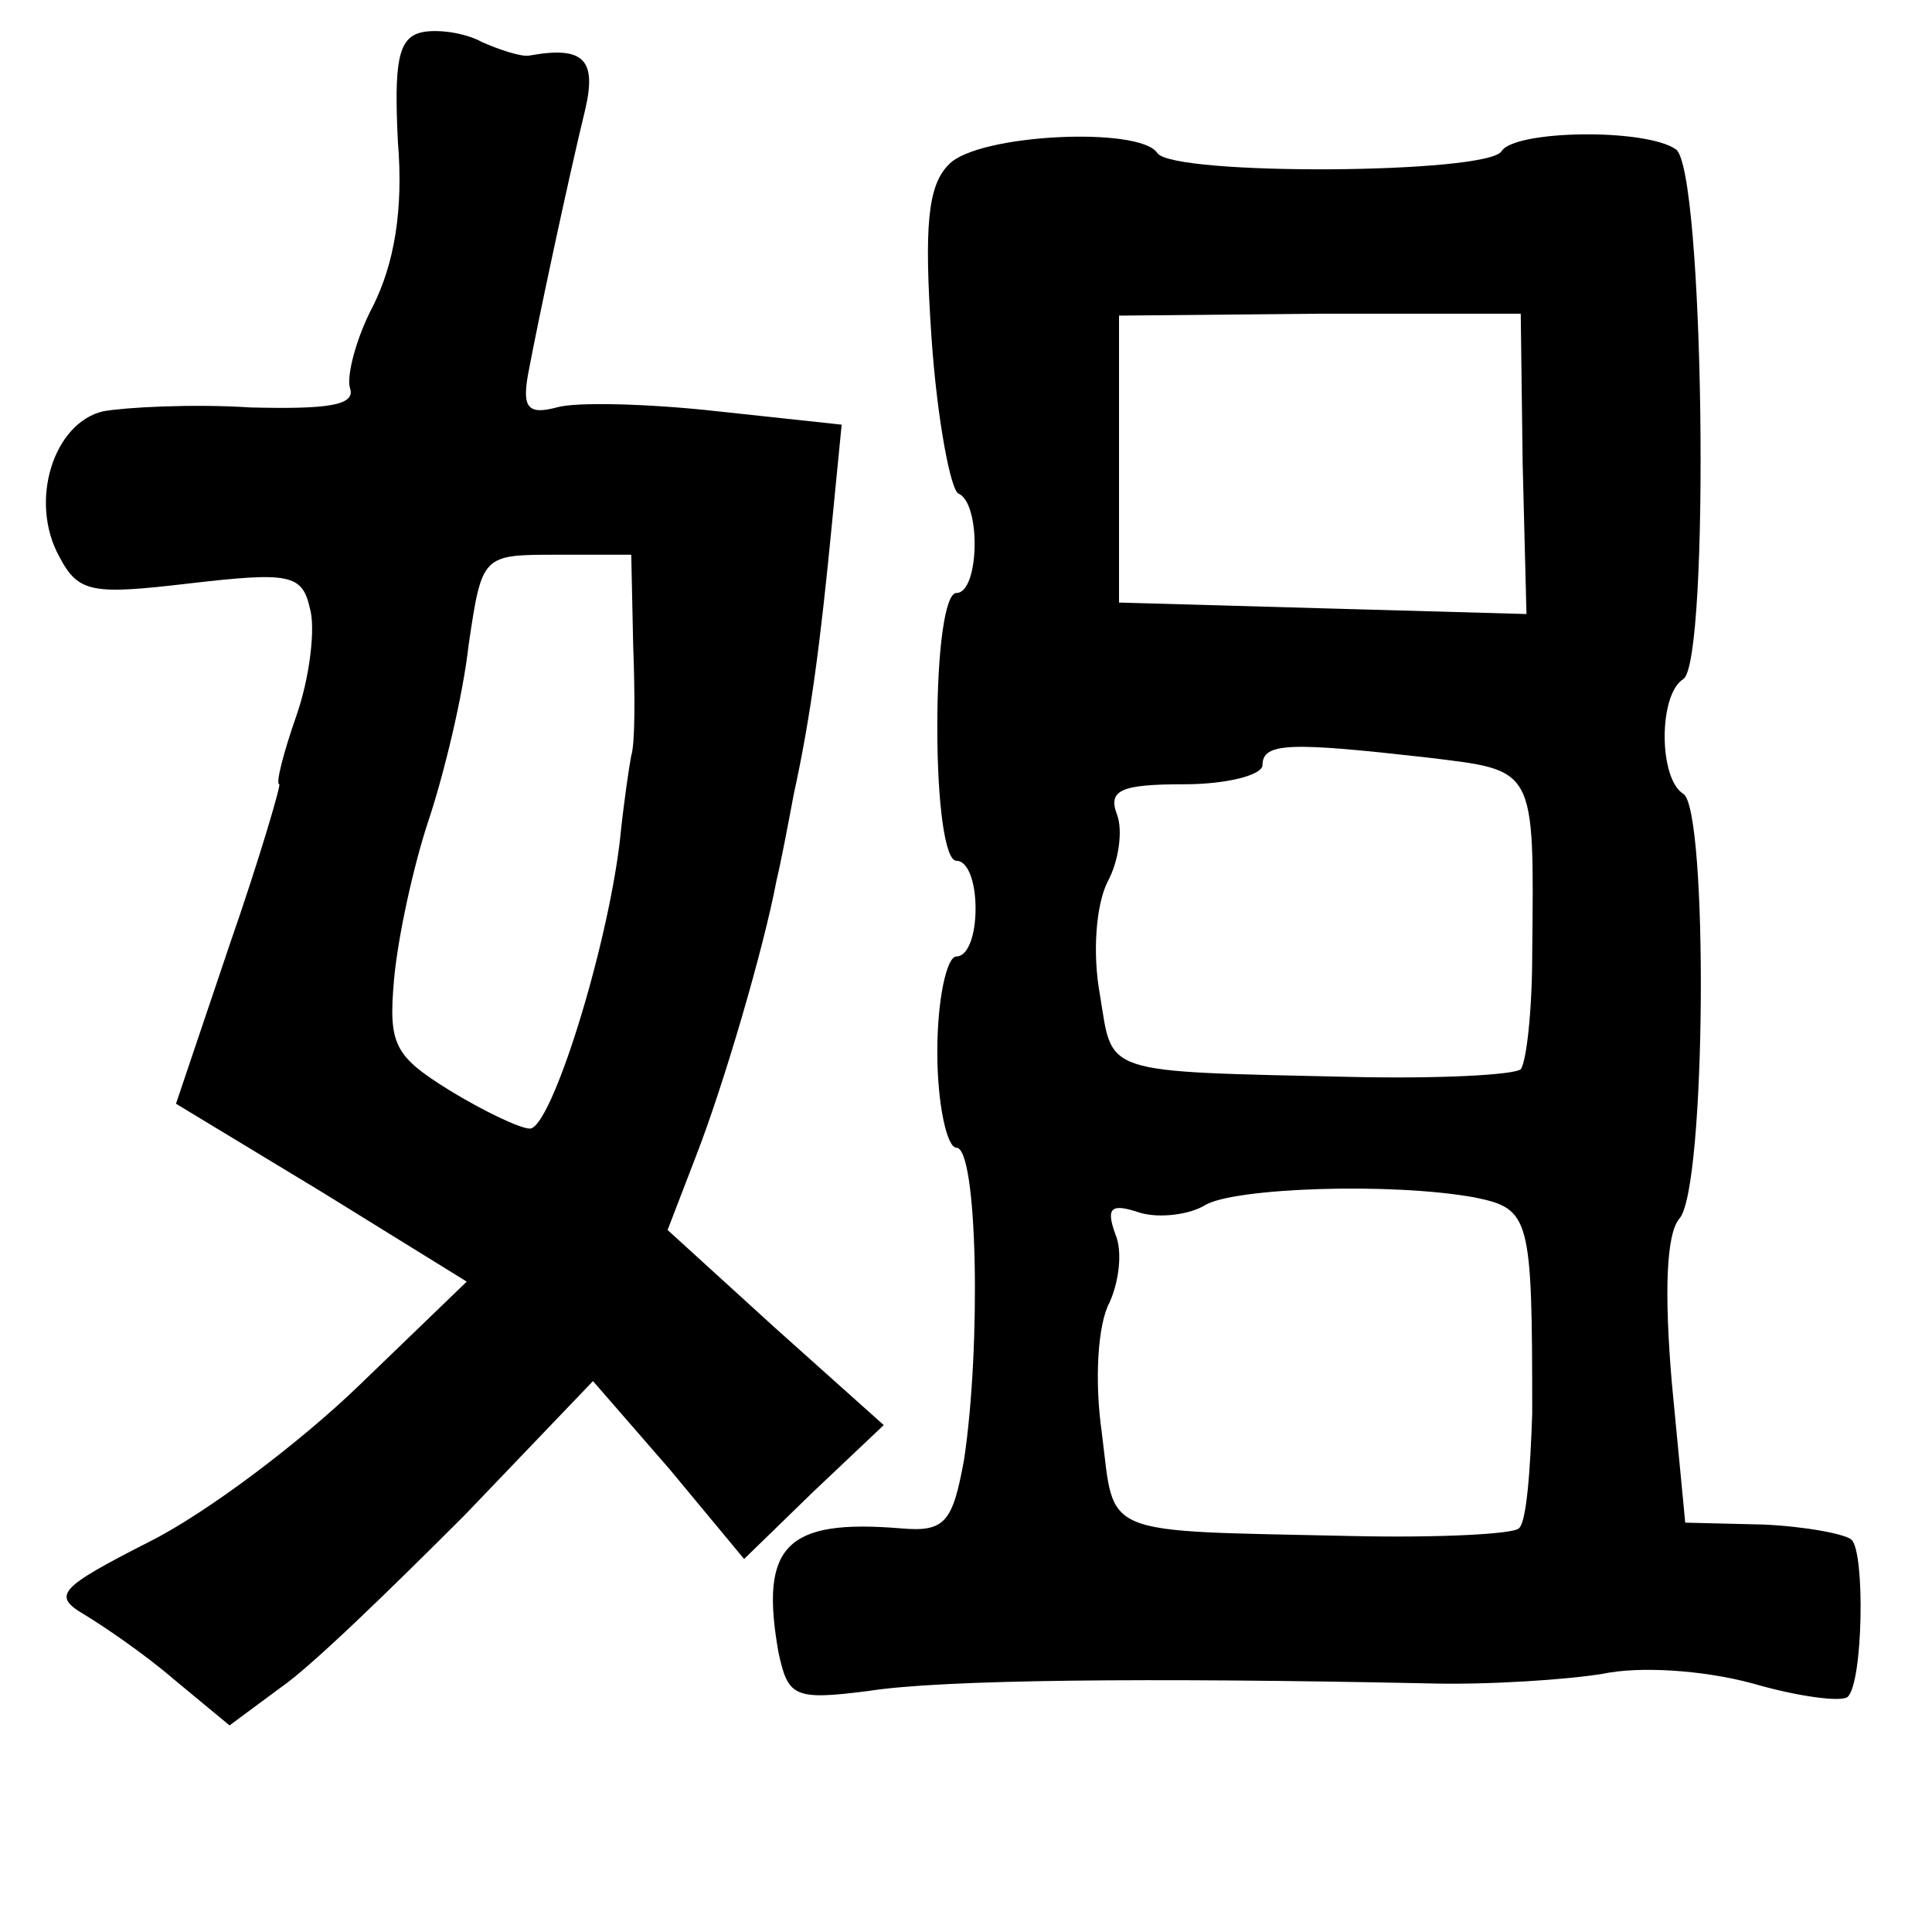 <?xml version="1.0" standalone="no"?>
<!DOCTYPE svg PUBLIC "-//W3C//DTD SVG 20010904//EN"
 "http://www.w3.org/TR/2001/REC-SVG-20010904/DTD/svg10.dtd">
<svg version="1.0" xmlns="http://www.w3.org/2000/svg"
 width="101pt" height="101pt" viewBox="0 0 101 101"
 preserveAspectRatio="xMidYMid meet">
<g transform="translate(0,101) scale(0.1,-0.1)"
fill="#000000" stroke="none">
<path d="M220 993 c-12 -3 -14 -16 -12 -57 3 -36 -2 -64 -13 -86 -9 -17 -14
-37 -12 -43 3 -9 -12 -11 -52 -10 -31 2 -66 0 -77 -2 -26 -6 -39 -47 -23 -76
10 -19 17 -20 68 -14 52 6 59 5 63 -13 3 -10 0 -36 -7 -56 -7 -20 -11 -36 -9
-36 1 0 -10 -38 -26 -84 l-28 -83 76 -46 76 -47 -56 -54 c-31 -30 -80 -67
-110 -82 -47 -24 -51 -28 -34 -38 10 -6 32 -21 47 -34 l29 -24 27 20 c16 11
58 52 96 90 l67 70 40 -46 39 -47 36 35 37 35 -57 51 -56 51 15 39 c14 36 35
107 42 144 2 8 6 29 9 45 9 41 14 80 20 142 l5 51 -65 7 c-36 4 -74 5 -84 2
-15 -4 -18 0 -15 17 5 27 21 102 30 139 6 26 -1 33 -29 28 -4 -1 -16 3 -25 7
-9 5 -24 7 -32 5z m111 -320 c1 -27 1 -52 -1 -58 -1 -5 -4 -25 -6 -45 -7 -58
-36 -150 -47 -150 -5 0 -24 9 -42 20 -29 18 -32 24 -29 58 2 22 10 59 18 83 8
24 18 65 21 92 7 47 7 47 46 47 l39 0 1 -47z"/>
<path d="M496 924 c-11 -11 -13 -32 -9 -91 3 -43 10 -79 14 -81 12 -5 11 -52
-1 -52 -6 0 -10 -30 -10 -70 0 -40 4 -70 10 -70 6 0 10 -11 10 -25 0 -14 -4
-25 -10 -25 -5 0 -10 -22 -10 -50 0 -27 5 -50 10 -50 11 0 13 -103 4 -163 -6
-33 -10 -38 -33 -36 -60 5 -74 -9 -64 -65 5 -23 8 -25 47 -20 38 6 146 7 291
4 33 -1 75 2 93 5 19 4 52 2 78 -5 24 -7 47 -10 50 -7 8 8 9 75 2 82 -3 3 -24
7 -46 8 l-41 1 -7 73 c-4 47 -3 78 4 86 14 16 15 214 2 222 -13 8 -13 52 0 60
14 9 11 268 -4 277 -16 11 -84 10 -91 -1 -7 -12 -172 -13 -180 -1 -9 14 -94
10 -109 -6z m300 -156 l2 -79 -107 3 -106 3 0 75 0 75 105 1 105 0 1 -78z
m-50 -154 c57 -7 56 -4 55 -103 0 -29 -3 -56 -6 -60 -4 -3 -43 -5 -88 -4 -133
3 -125 1 -132 43 -4 22 -2 47 4 59 6 11 8 27 5 35 -5 13 2 16 35 16 23 0 41 5
41 10 0 12 15 12 86 4z m25 -230 c29 -6 30 -10 30 -113 -1 -30 -3 -57 -7 -60
-3 -3 -42 -5 -87 -4 -134 3 -124 -1 -131 54 -4 28 -2 57 4 68 5 11 7 27 3 36
-5 14 -2 16 13 11 10 -3 26 -1 34 4 15 9 97 12 141 4z"/>
</g>
</svg>
